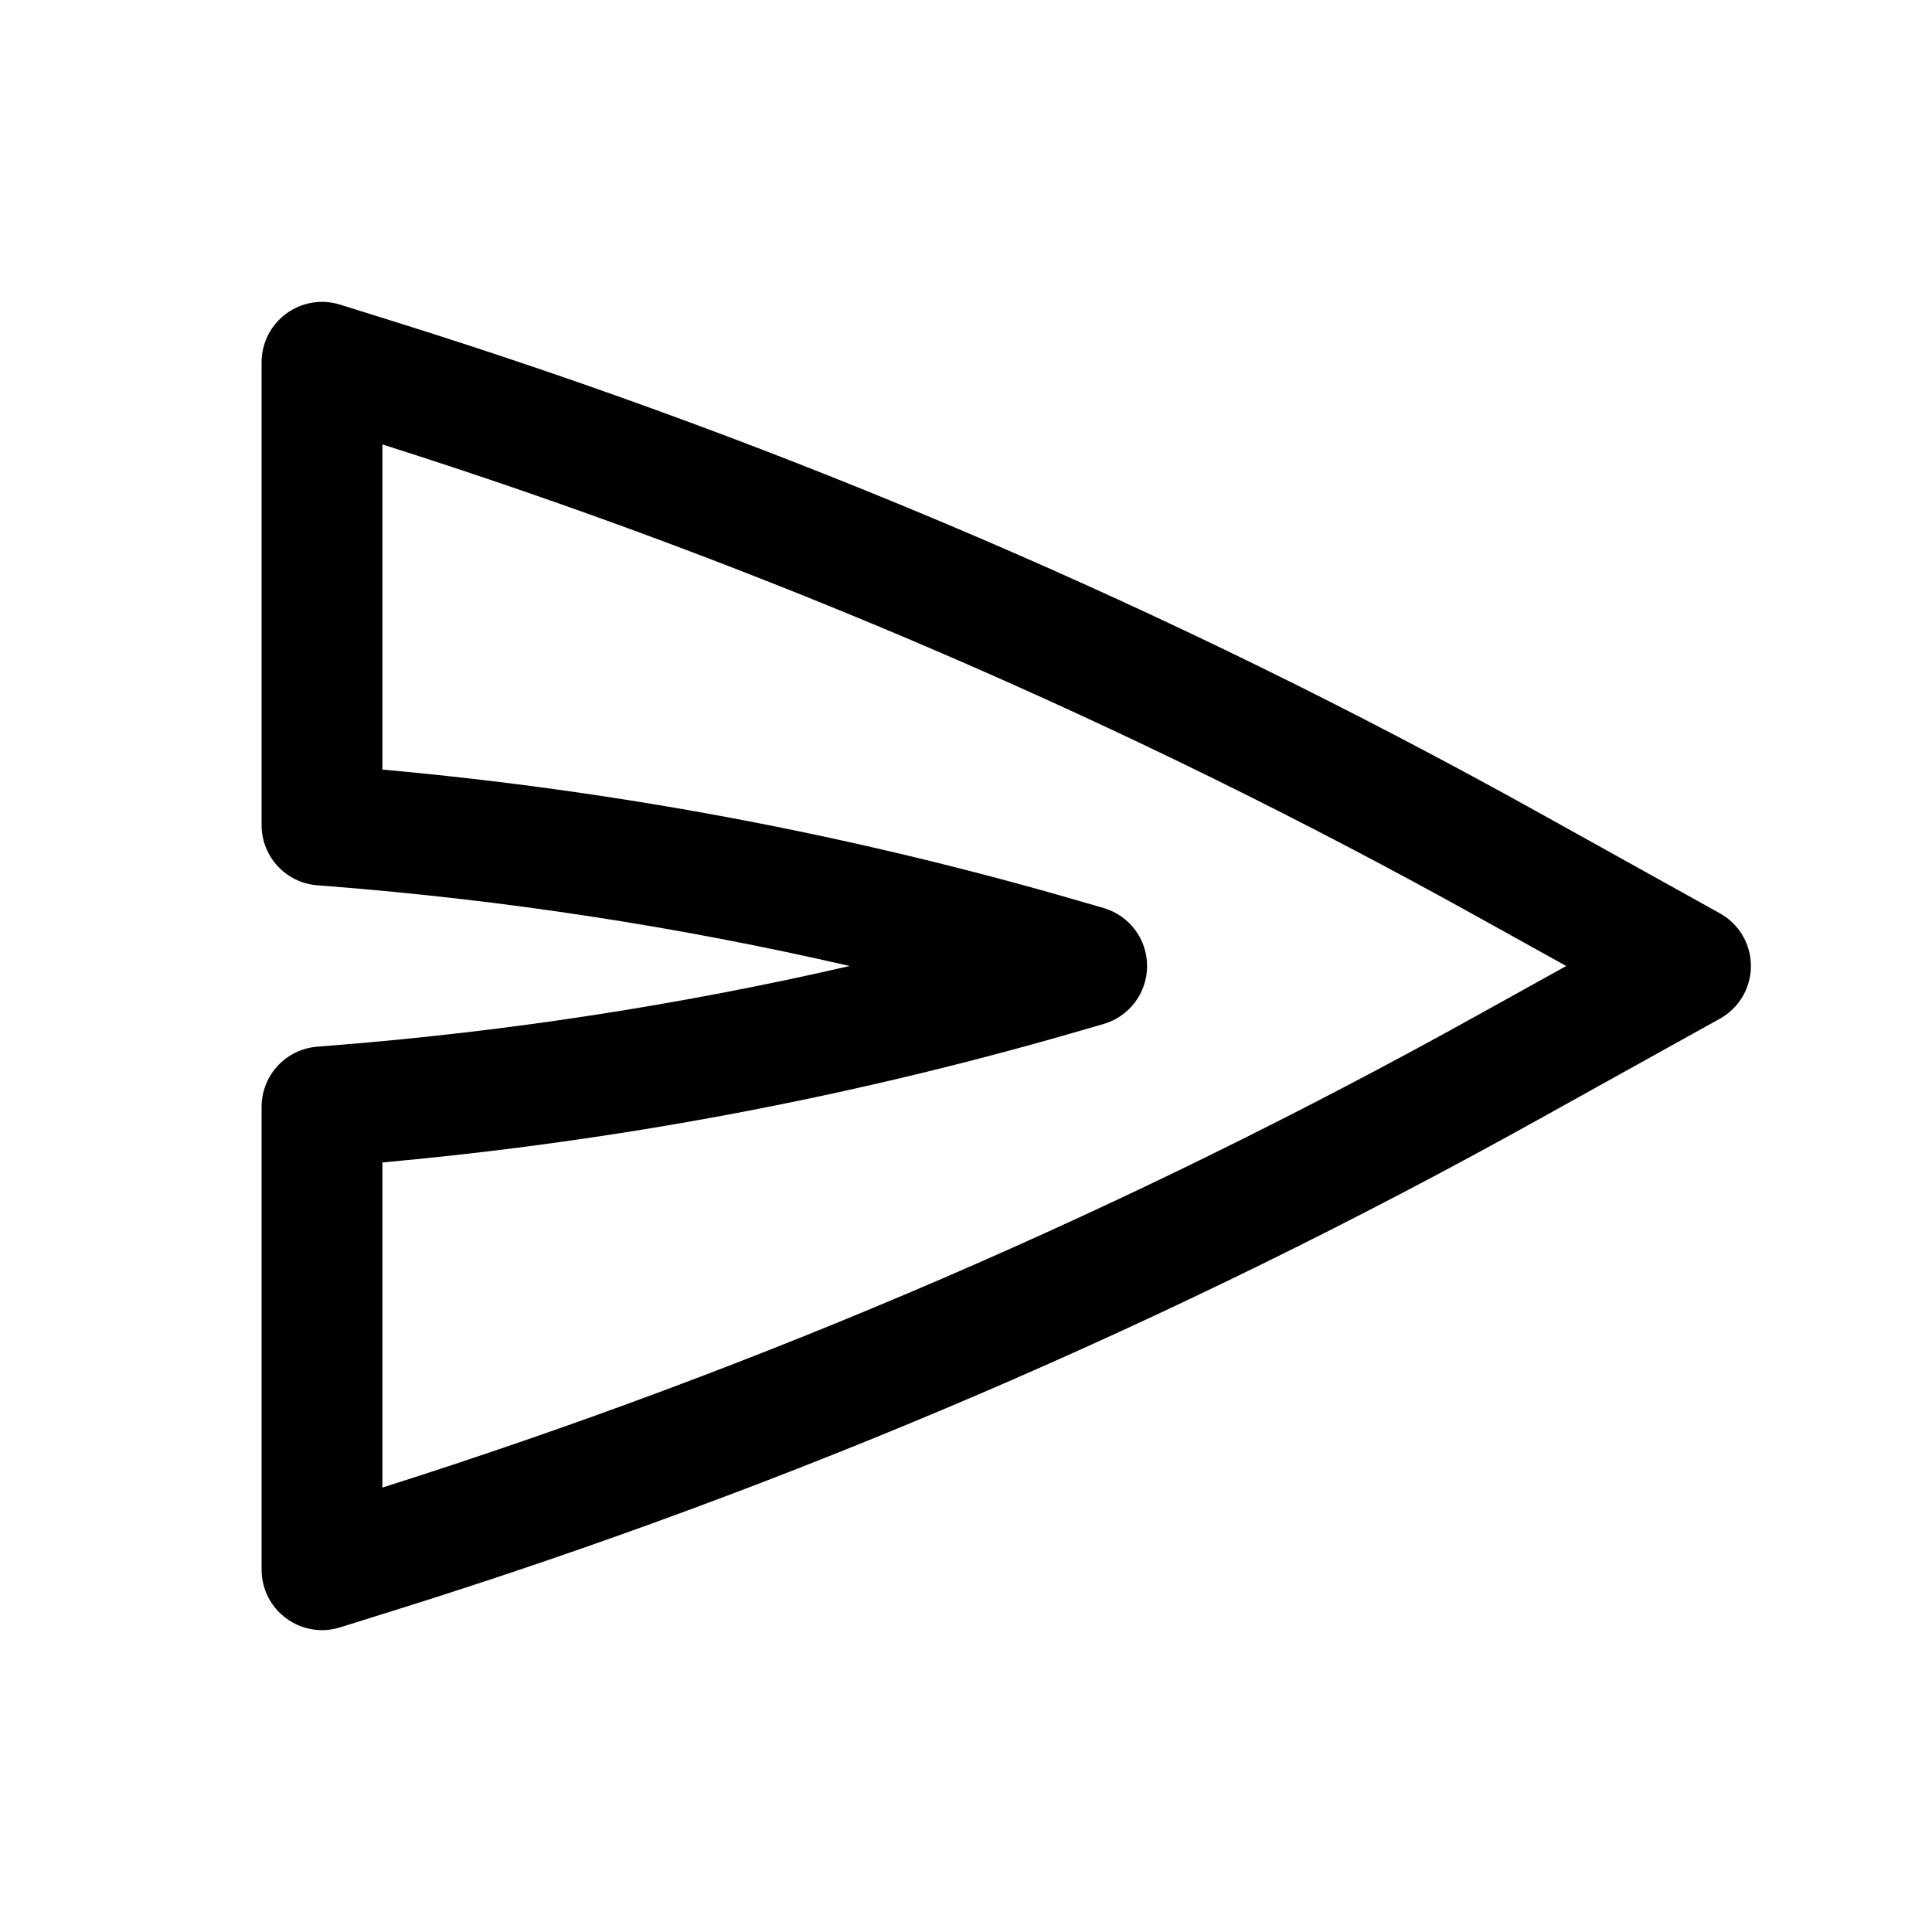 <svg width="30" height="30" viewBox="0 0 30 30" fill="none" xmlns="http://www.w3.org/2000/svg">
<path fill-rule="evenodd" clip-rule="evenodd" d="M27.188 15C27.188 15.341 27.003 15.654 26.705 15.819L23.852 17.404C18.213 20.537 12.268 23.086 6.111 25.01L5.28 25.27C4.995 25.359 4.685 25.307 4.445 25.13C4.204 24.954 4.062 24.673 4.062 24.375L4.062 17.188C4.062 16.699 4.438 16.292 4.925 16.253L5.209 16.23C7.899 16.015 10.567 15.604 13.194 15C10.53 14.387 7.824 13.973 5.096 13.76L4.927 13.747C4.439 13.709 4.062 13.302 4.062 12.812L4.062 5.625C4.062 5.327 4.204 5.046 4.445 4.87C4.685 4.693 4.995 4.641 5.28 4.73L6.111 4.99C12.268 6.914 18.213 9.463 23.852 12.595L26.705 14.181C27.003 14.346 27.188 14.659 27.188 15ZM24.32 15L22.942 14.235C17.532 11.229 11.836 8.773 5.938 6.901L5.938 11.95C9.6 12.28 13.223 12.963 16.755 13.989L17.137 14.1C17.537 14.216 17.813 14.584 17.812 15.001C17.812 15.418 17.536 15.785 17.135 15.901L16.647 16.042C13.149 17.05 9.563 17.723 5.938 18.05L5.938 23.099C11.836 21.227 17.532 18.771 22.942 15.765L24.32 15Z" fill="black"/>
</svg>
